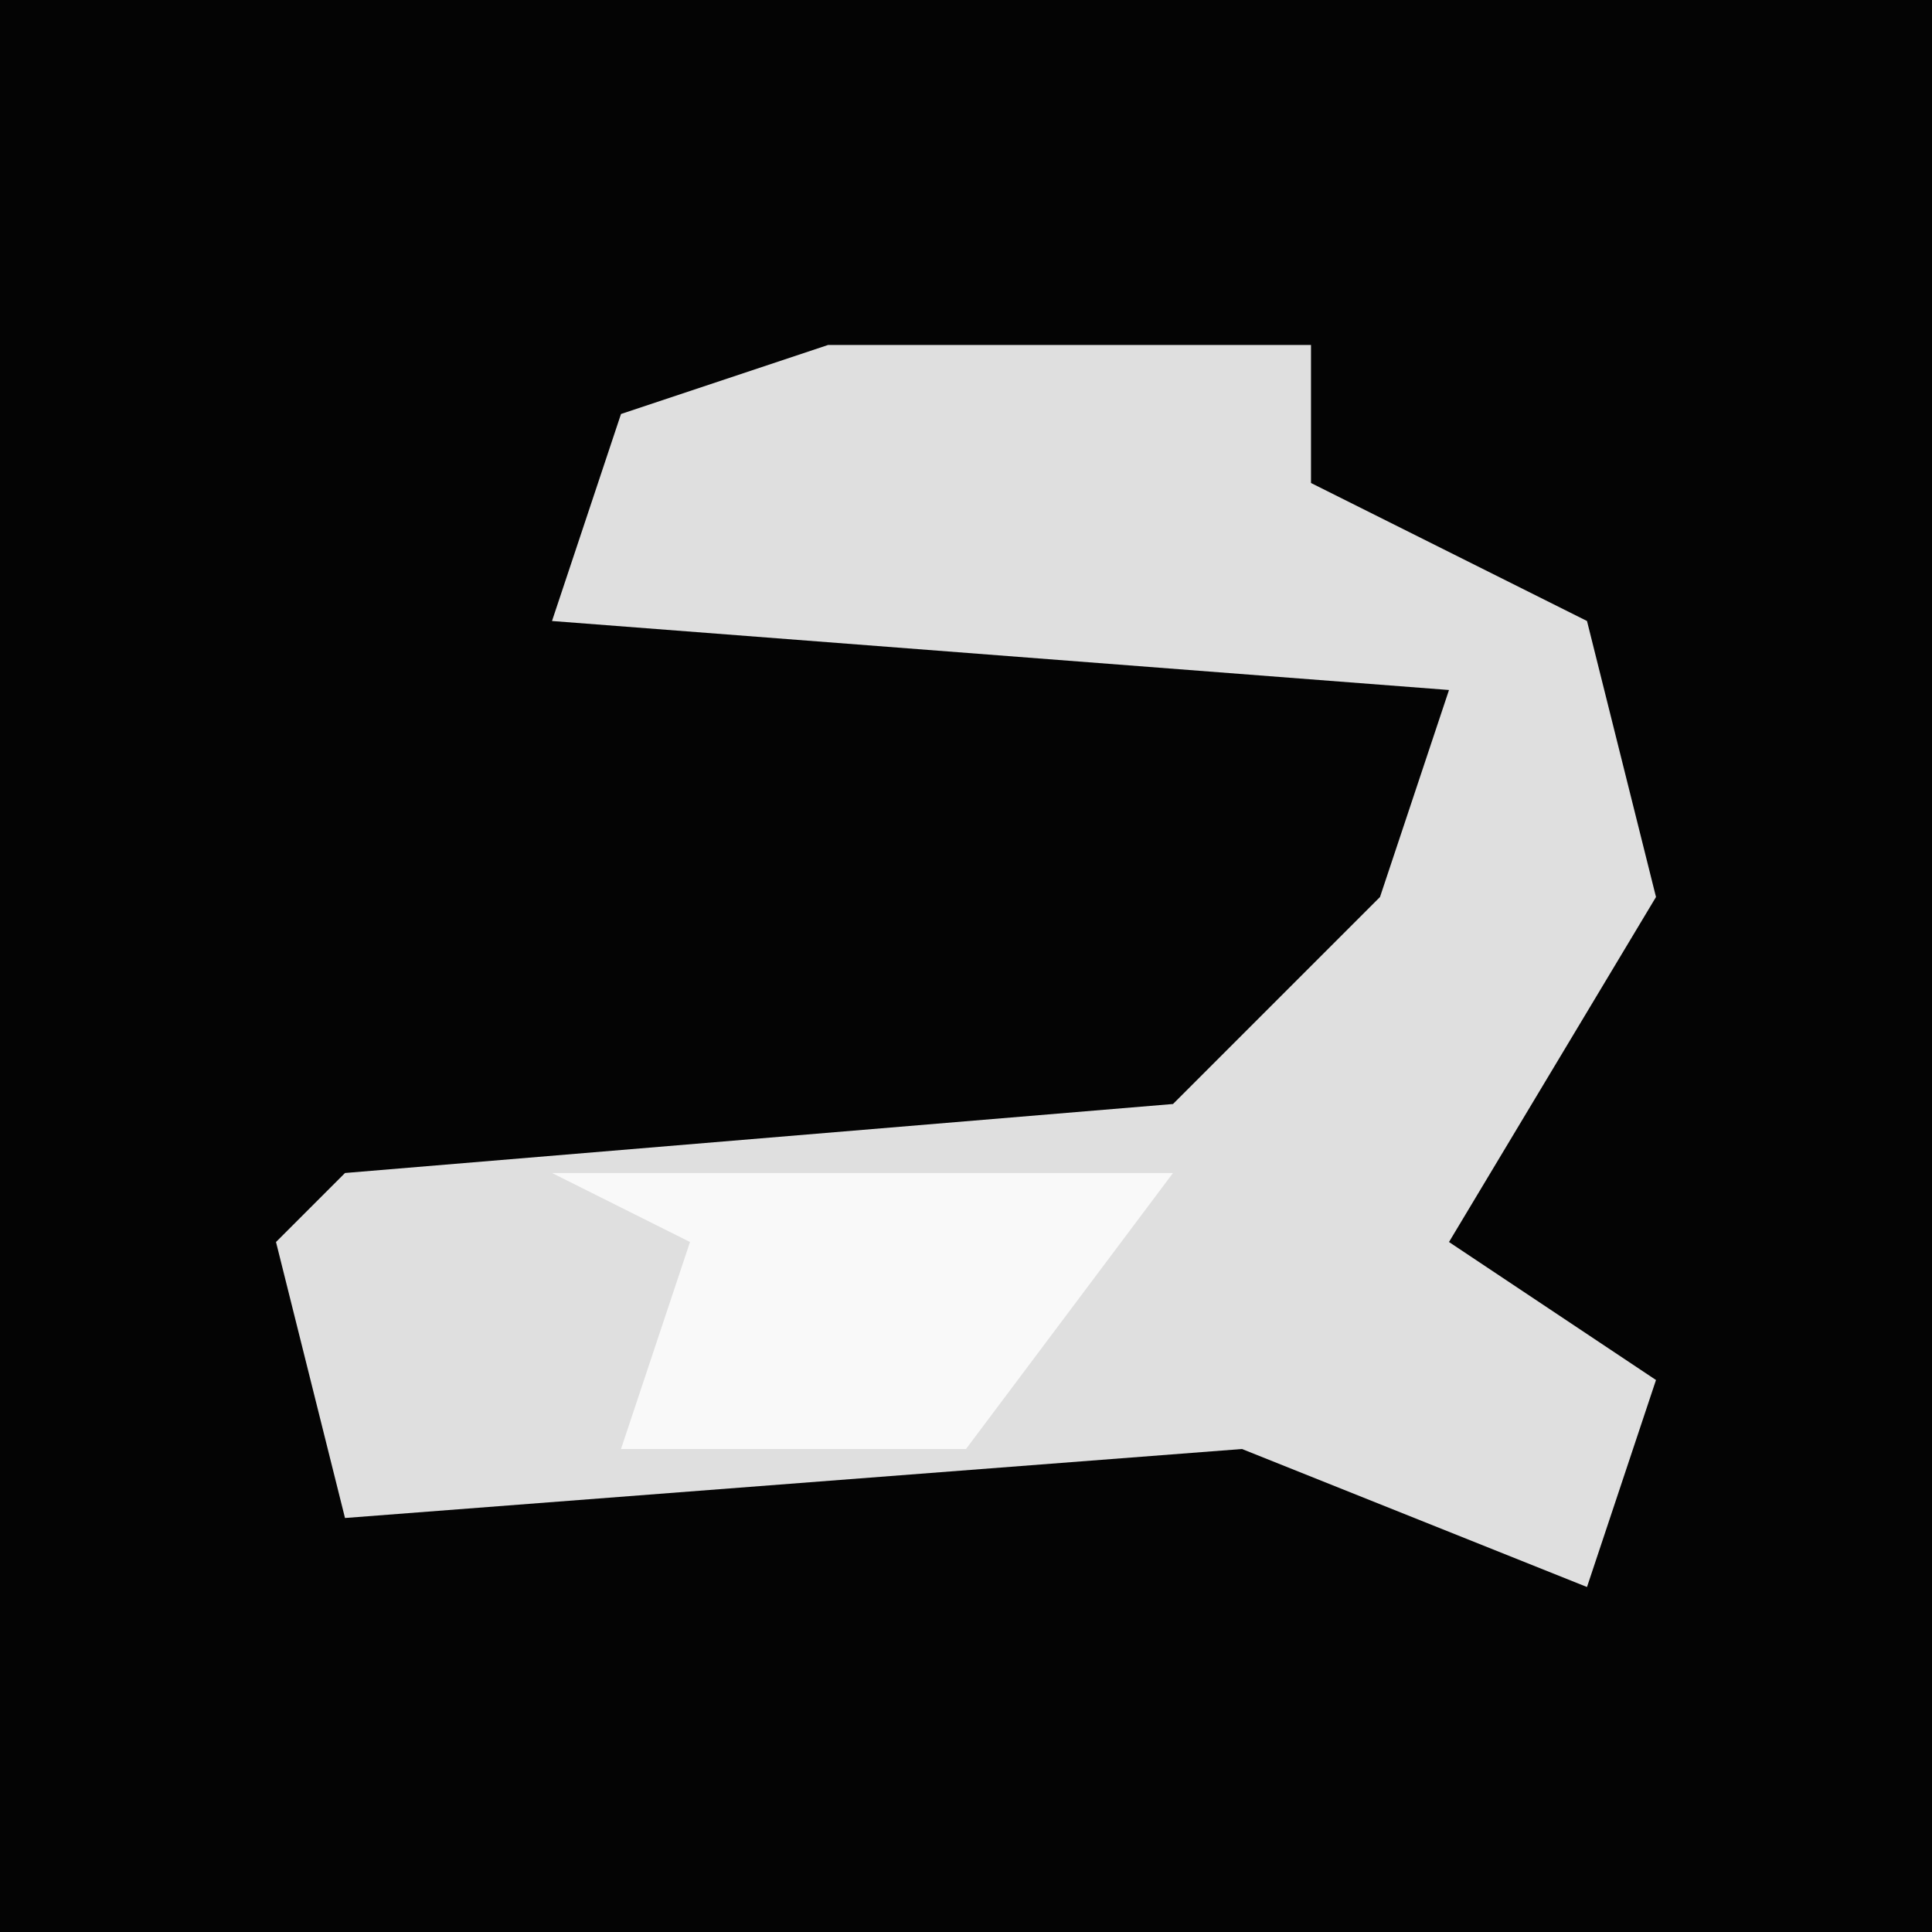 <?xml version="1.0" encoding="UTF-8"?>
<svg version="1.1" xmlns="http://www.w3.org/2000/svg" width="28" height="28">
<path d="M0,0 L28,0 L28,28 L0,28 Z " fill="#040404" transform="translate(0,0)"/>
<path d="M0,0 L7,0 L7,2 L11,4 L12,8 L9,13 L12,15 L11,18 L6,16 L-7,17 L-8,13 L-7,12 L5,11 L8,8 L9,5 L-4,4 L-3,1 Z " fill="#DFDFDF" transform="translate(12,5)"/>
<path d="M0,0 L9,0 L6,4 L1,4 L2,1 Z " fill="#F9F9F9" transform="translate(8,17)"/>
</svg>
